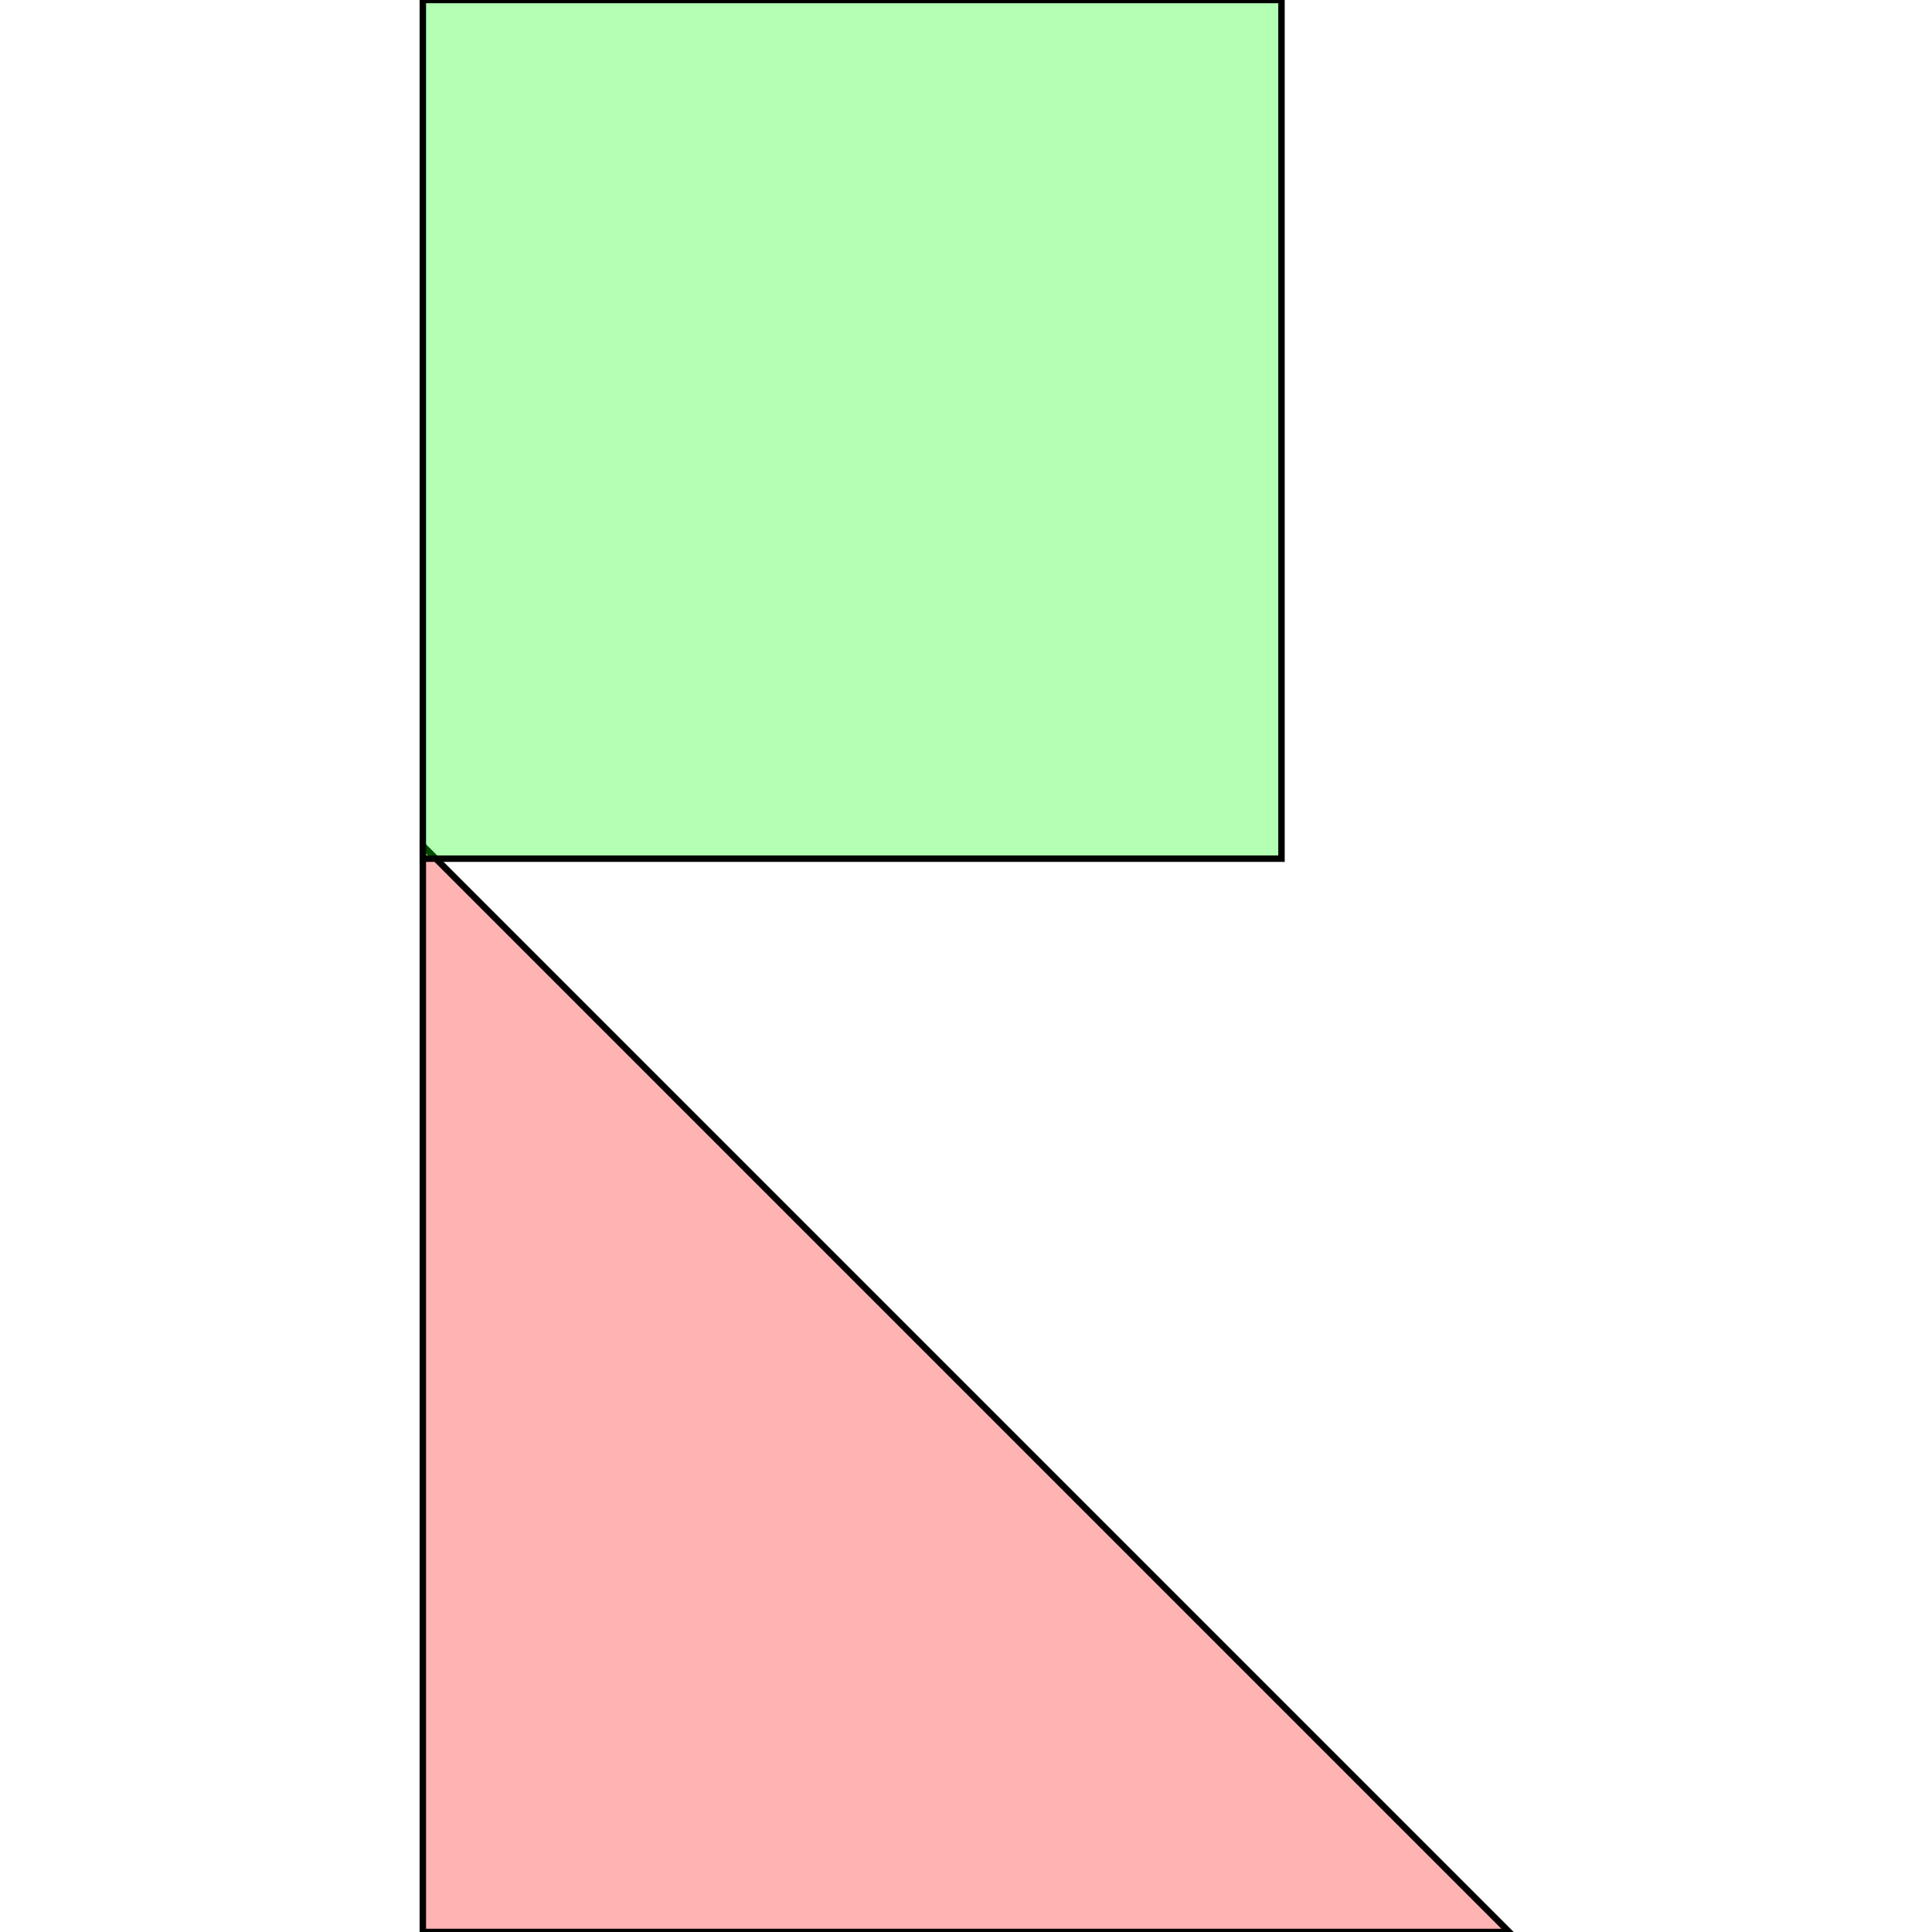 <?xml version="1.0" standalone="no"?>
<!DOCTYPE svg PUBLIC "-//W3C//DTD SVG 1.1//EN"
"http://www.w3.org/Graphics/SVG/1.1/DTD/svg11.dtd">
<svg viewBox="0 0 300 300" version="1.1"
xmlns="http://www.w3.org/2000/svg"
xmlns:xlink="http://www.w3.org/1999/xlink">
<g fill-rule="evenodd"><path d="M 65.656,275 L 65.656,191.667 L 65.656,131.311 L 108.333,173.989 L 191.667,257.322 L 234.344,300 L 173.989,300 L 90.656,300 L 65.656,300 L 65.656,275 z " style="fill-opacity:0.3;fill:rgb(255,0,0);stroke:rgb(0,0,0);stroke-width:1"/></g>
<g fill-rule="evenodd"><path d="M 198.989,25 L 198.989,108.333 L 198.989,133.333 L 173.989,133.333 L 90.656,133.333 L 65.656,133.333 L 65.656,108.333 L 65.656,25 L 65.656,0 L 90.656,0 L 173.989,0 L 198.989,0 L 198.989,25 z " style="fill-opacity:0.3;fill:rgb(0,255,0);stroke:rgb(0,0,0);stroke-width:1"/></g>
</svg>
